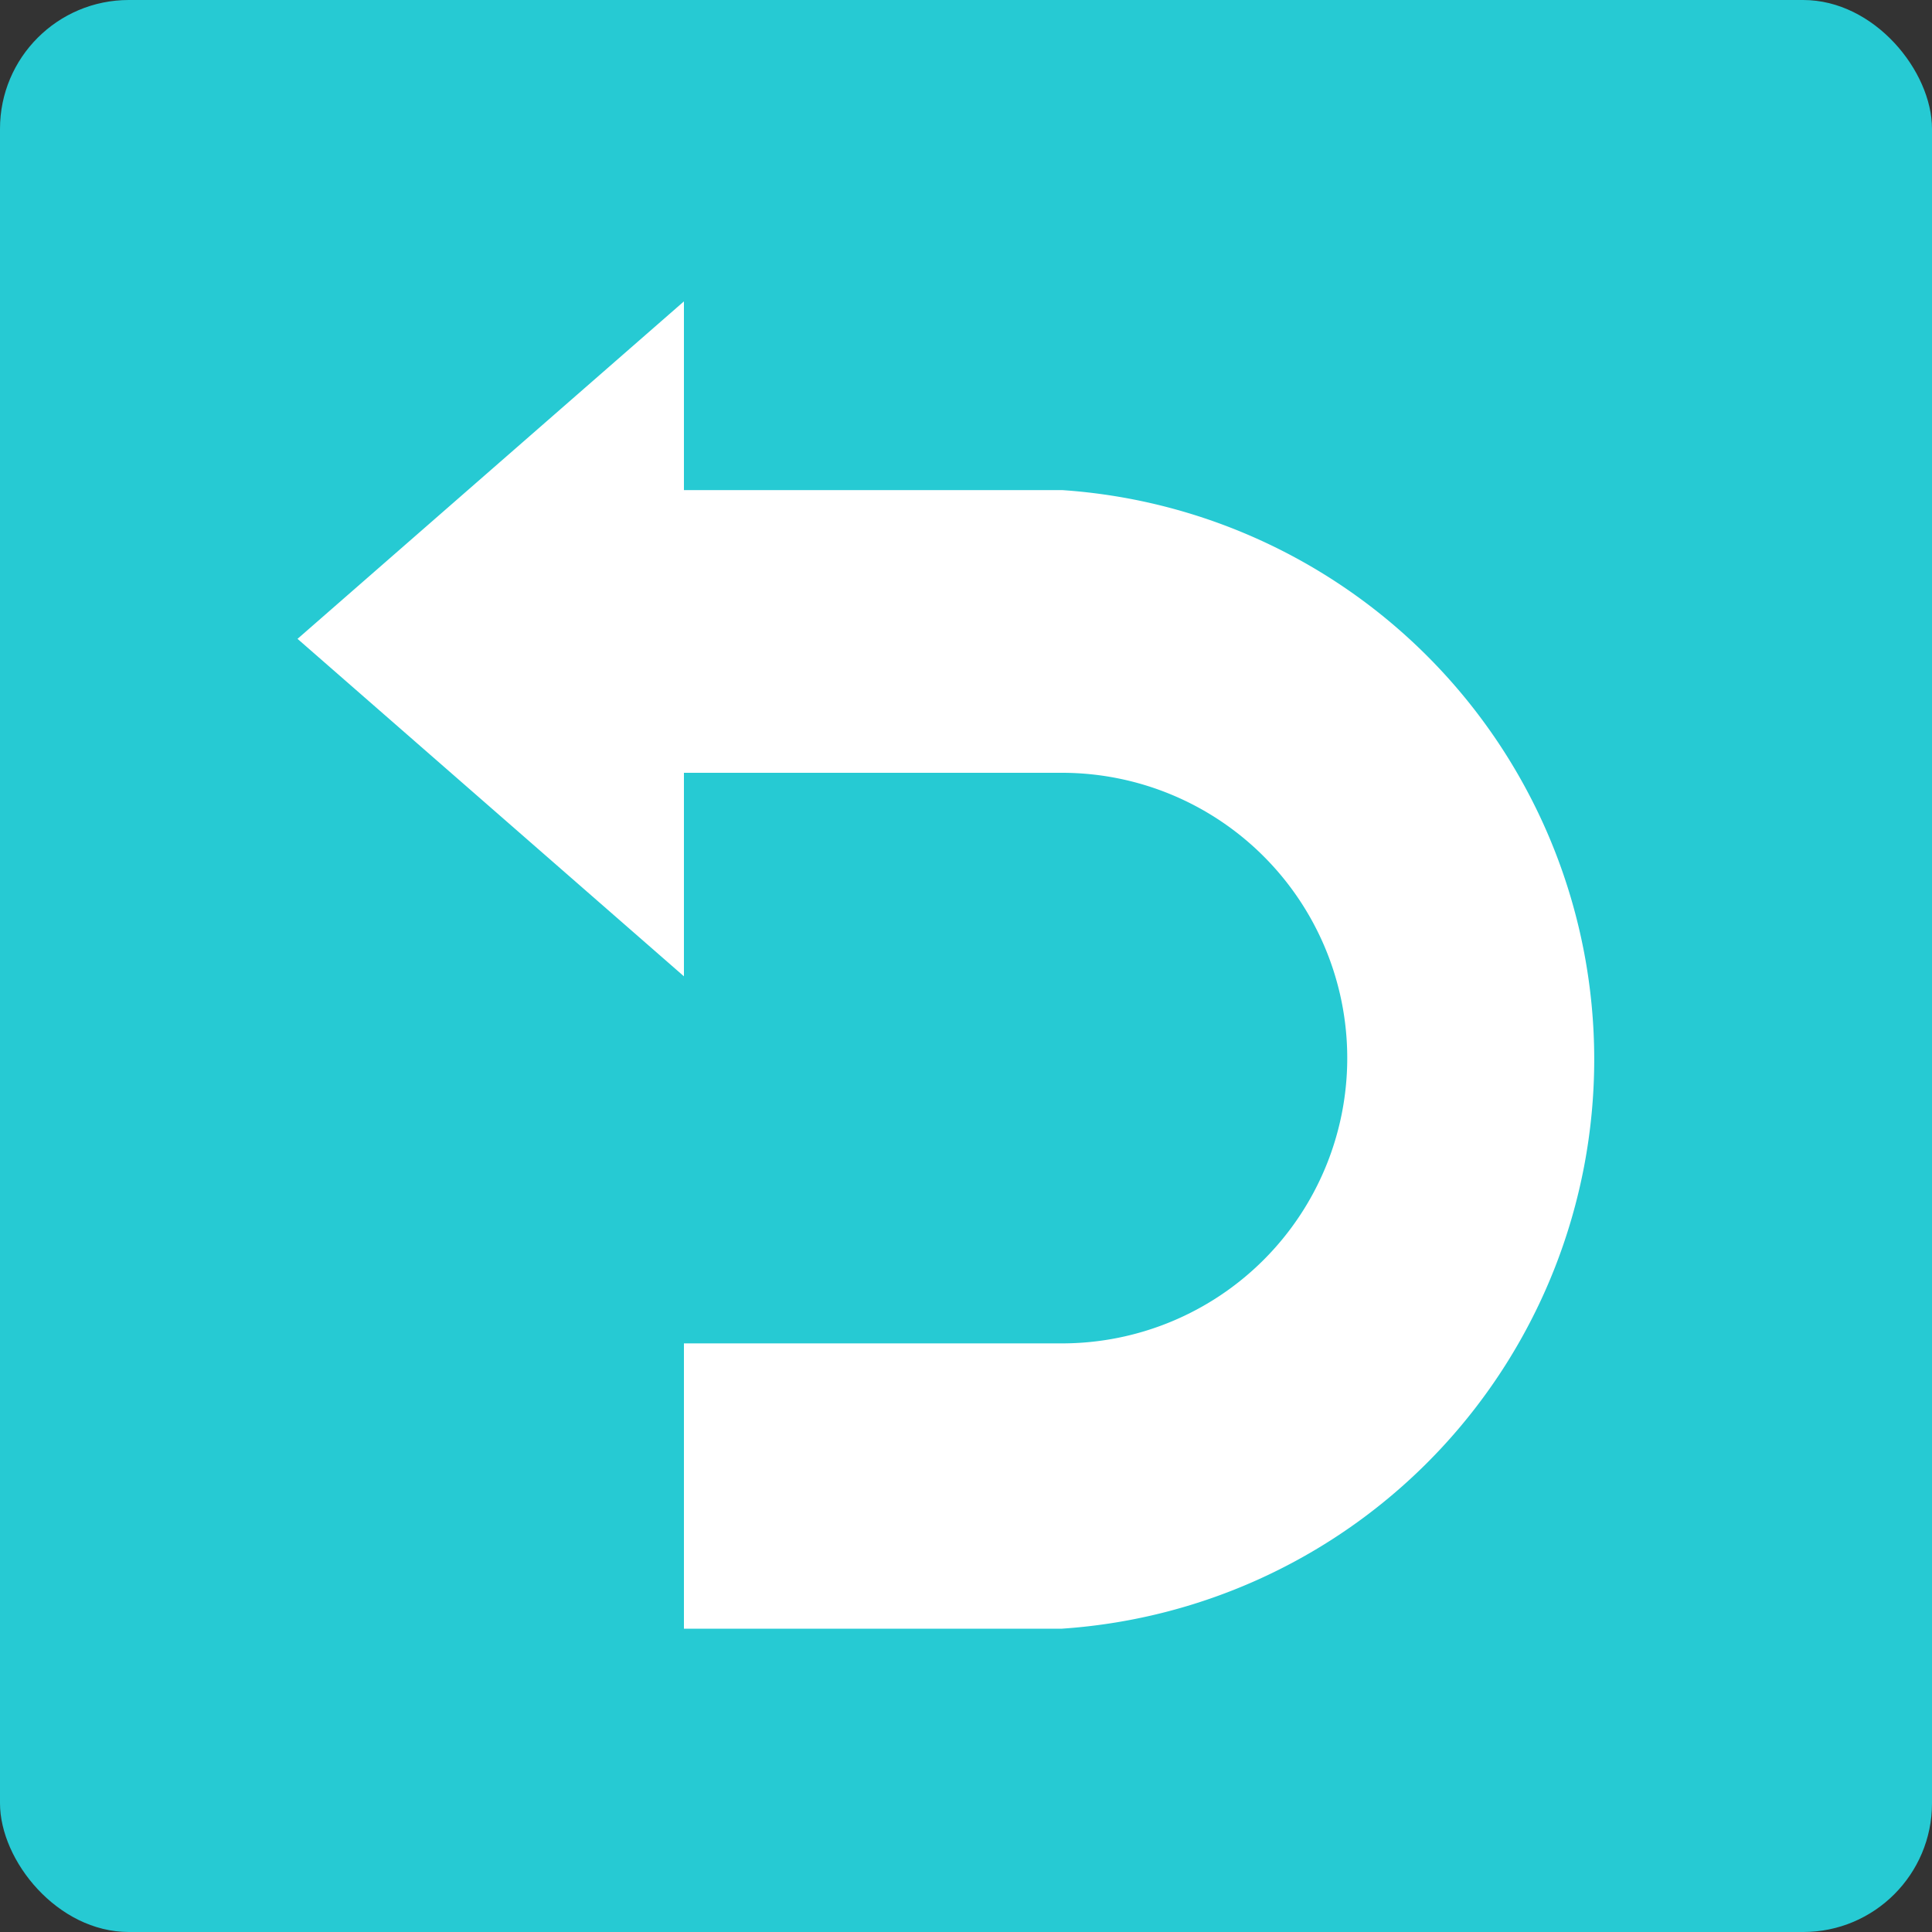 <svg id="레이어_1" data-name="레이어 1" xmlns="http://www.w3.org/2000/svg" viewBox="0 0 30 30"><rect x="0" y="0" width="30" height="30" fill="#333333" stroke="none"/><defs><style>.cls-1{fill:#26cad3;}.cls-2{fill:#fff;}</style></defs><title>undoOn</title><rect class="cls-1" width="30" height="30" rx="2" ry="2"/><path class="cls-2" d="M16.49,7.61H10.62V4.68l-6,5.24,6,5.24V12h5.87a4.43,4.43,0,1,1,0,8.86H10.62v4.43h5.87A8.86,8.86,0,0,0,16.49,7.61Z"/></svg>